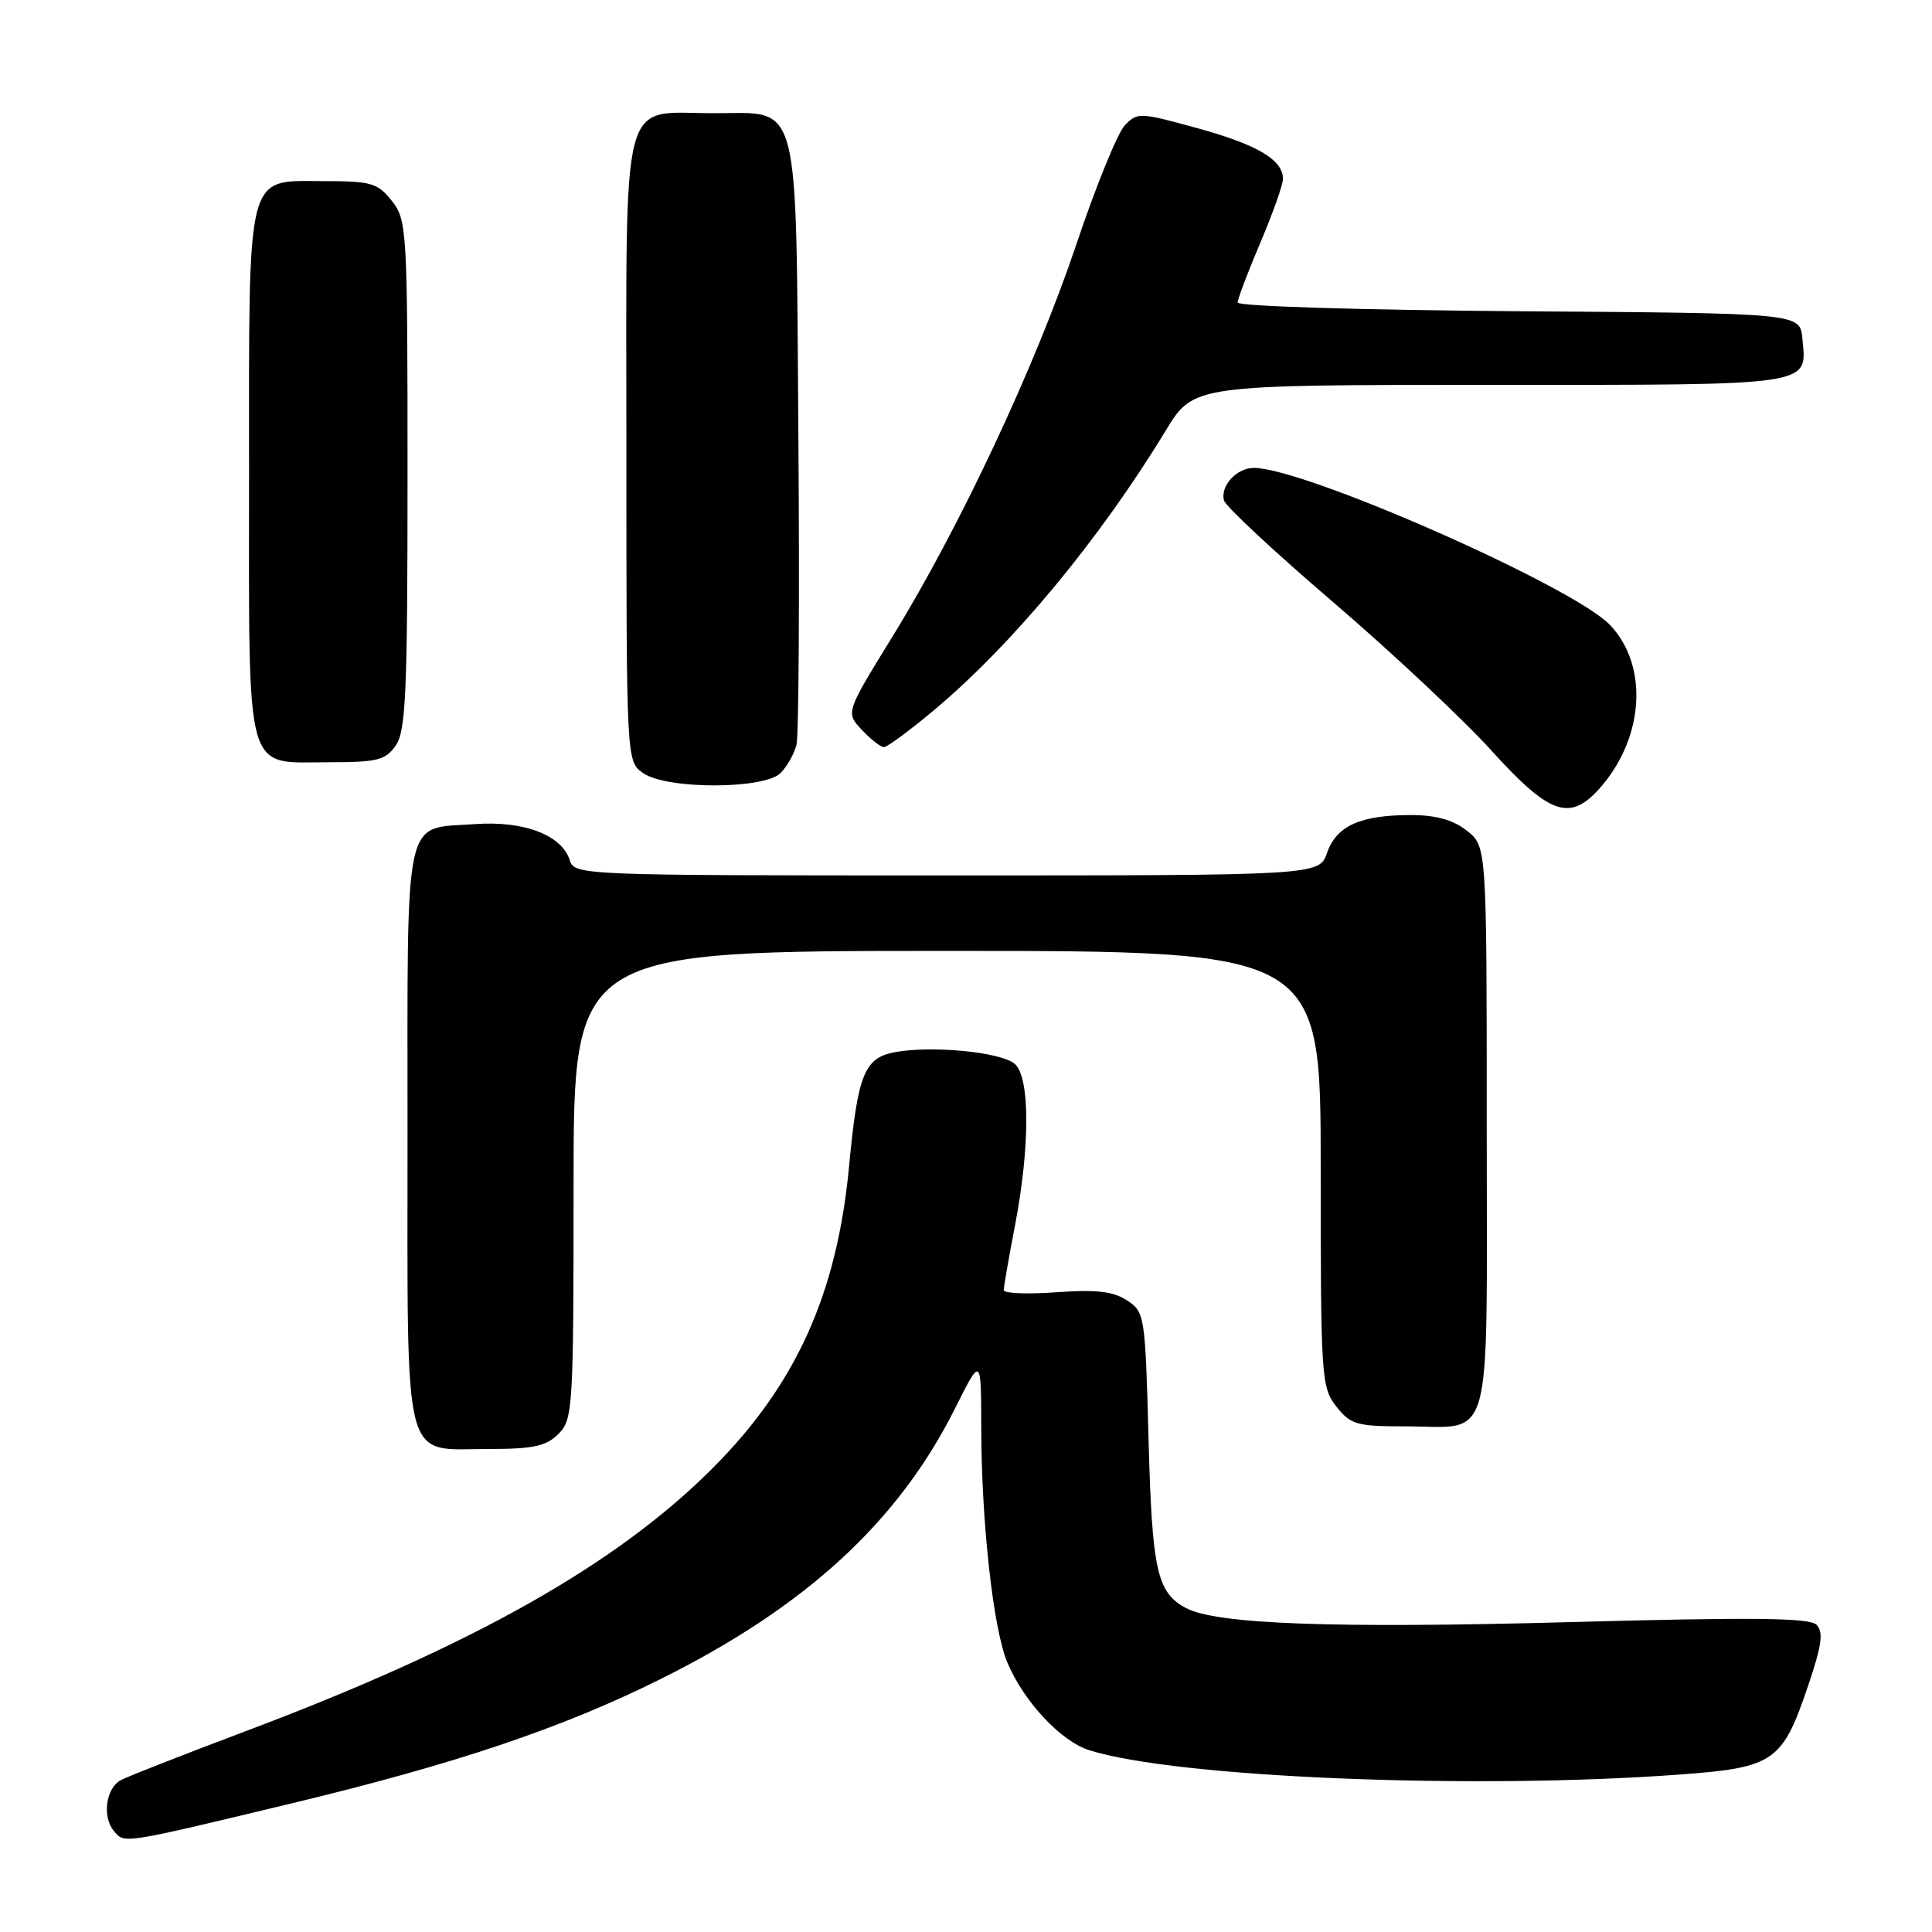 <?xml version="1.0" encoding="UTF-8" standalone="no"?>
<!DOCTYPE svg PUBLIC "-//W3C//DTD SVG 1.1//EN" "http://www.w3.org/Graphics/SVG/1.1/DTD/svg11.dtd" >
<svg xmlns="http://www.w3.org/2000/svg" xmlns:xlink="http://www.w3.org/1999/xlink" version="1.1" viewBox="0 0 256 256">
 <g >
 <path fill="currentColor"
d=" M 38.50 238.99 C 60.29 233.76 74.44 229.00 87.50 222.50 C 106.78 212.91 119.01 201.67 126.55 186.62 C 130.00 179.73 130.00 179.73 130.02 189.12 C 130.04 201.71 131.60 215.80 133.47 220.27 C 135.62 225.42 140.54 230.70 144.30 231.90 C 155.76 235.55 195.32 237.17 222.80 235.12 C 235.09 234.20 236.19 233.43 239.60 223.32 C 241.40 218.01 241.64 216.23 240.70 215.29 C 239.78 214.36 232.24 214.28 208.00 214.94 C 176.71 215.79 161.14 215.22 157.14 213.07 C 153.30 211.02 152.65 208.10 152.19 190.69 C 151.75 174.28 151.68 173.84 149.34 172.31 C 147.52 171.11 145.28 170.85 139.97 171.23 C 136.14 171.51 133.00 171.38 133.00 170.95 C 133.00 170.53 133.67 166.65 134.50 162.34 C 136.51 151.85 136.48 142.64 134.44 140.95 C 132.56 139.39 123.44 138.51 118.57 139.42 C 114.53 140.18 113.66 142.33 112.51 154.50 C 110.91 171.47 105.47 183.49 94.38 194.59 C 81.60 207.37 62.50 218.12 32.50 229.41 C 24.25 232.52 16.82 235.43 16.00 235.88 C 14.03 236.96 13.52 240.72 15.08 242.60 C 16.51 244.32 16.01 244.39 38.50 238.99 Z  M 74.00 190.00 C 75.91 188.09 76.00 186.67 76.00 157.00 C 76.00 126.00 76.00 126.00 125.50 126.00 C 175.00 126.00 175.00 126.00 175.00 154.87 C 175.00 182.55 175.08 183.84 177.07 186.37 C 178.96 188.76 179.77 189.00 186.14 189.00 C 198.01 189.00 197.00 192.67 197.00 149.54 C 197.00 112.15 197.00 112.15 194.37 110.07 C 192.53 108.63 190.27 108.00 186.93 108.00 C 180.26 108.00 177.09 109.43 175.85 112.99 C 174.80 116.00 174.80 116.00 125.47 116.00 C 76.92 116.00 76.12 115.97 75.50 113.99 C 74.44 110.64 69.41 108.73 62.92 109.20 C 53.36 109.89 54.00 106.96 54.00 150.29 C 54.00 195.03 53.23 192.00 64.65 192.00 C 70.67 192.00 72.36 191.64 74.00 190.00 Z  M 212.33 104.03 C 217.91 97.38 218.36 88.08 213.33 82.81 C 208.47 77.71 172.85 62.00 166.16 62.00 C 163.88 62.00 161.70 64.34 162.17 66.29 C 162.35 67.05 168.86 73.12 176.63 79.77 C 184.40 86.43 193.84 95.28 197.61 99.44 C 205.52 108.17 208.15 108.99 212.33 104.03 Z  M 103.43 102.43 C 104.29 101.57 105.24 99.88 105.54 98.68 C 105.84 97.48 105.95 79.11 105.79 57.85 C 105.45 12.19 106.18 15.00 94.57 15.00 C 82.03 15.00 83.00 11.26 83.00 59.50 C 83.00 100.89 83.00 100.89 85.22 102.44 C 88.33 104.62 101.25 104.61 103.43 102.43 Z  M 52.44 98.78 C 53.78 96.87 54.00 91.74 54.00 62.91 C 54.00 30.39 53.93 29.18 51.93 26.63 C 50.05 24.25 49.22 24.00 42.98 24.00 C 32.48 24.00 33.00 21.96 33.00 62.89 C 33.00 103.51 32.30 101.00 43.60 101.00 C 50.00 101.00 51.08 100.73 52.44 98.78 Z  M 123.70 94.15 C 134.13 85.43 145.72 71.46 154.46 57.06 C 158.14 51.00 158.14 51.00 197.45 51.00 C 240.74 51.00 239.43 51.20 238.82 44.82 C 238.50 41.50 238.50 41.50 201.25 41.24 C 180.57 41.09 164.00 40.58 164.00 40.09 C 164.00 39.61 165.35 36.04 167.00 32.16 C 168.65 28.28 170.00 24.48 170.00 23.71 C 170.00 21.17 166.59 19.16 158.61 16.97 C 150.97 14.87 150.70 14.86 149.01 16.65 C 148.06 17.67 145.16 24.80 142.58 32.50 C 137.19 48.52 127.14 69.96 118.19 84.46 C 112.05 94.43 112.05 94.43 114.20 96.71 C 115.38 97.97 116.70 99.00 117.12 99.00 C 117.55 99.00 120.51 96.82 123.70 94.15 Z "/>
</g>
</svg>